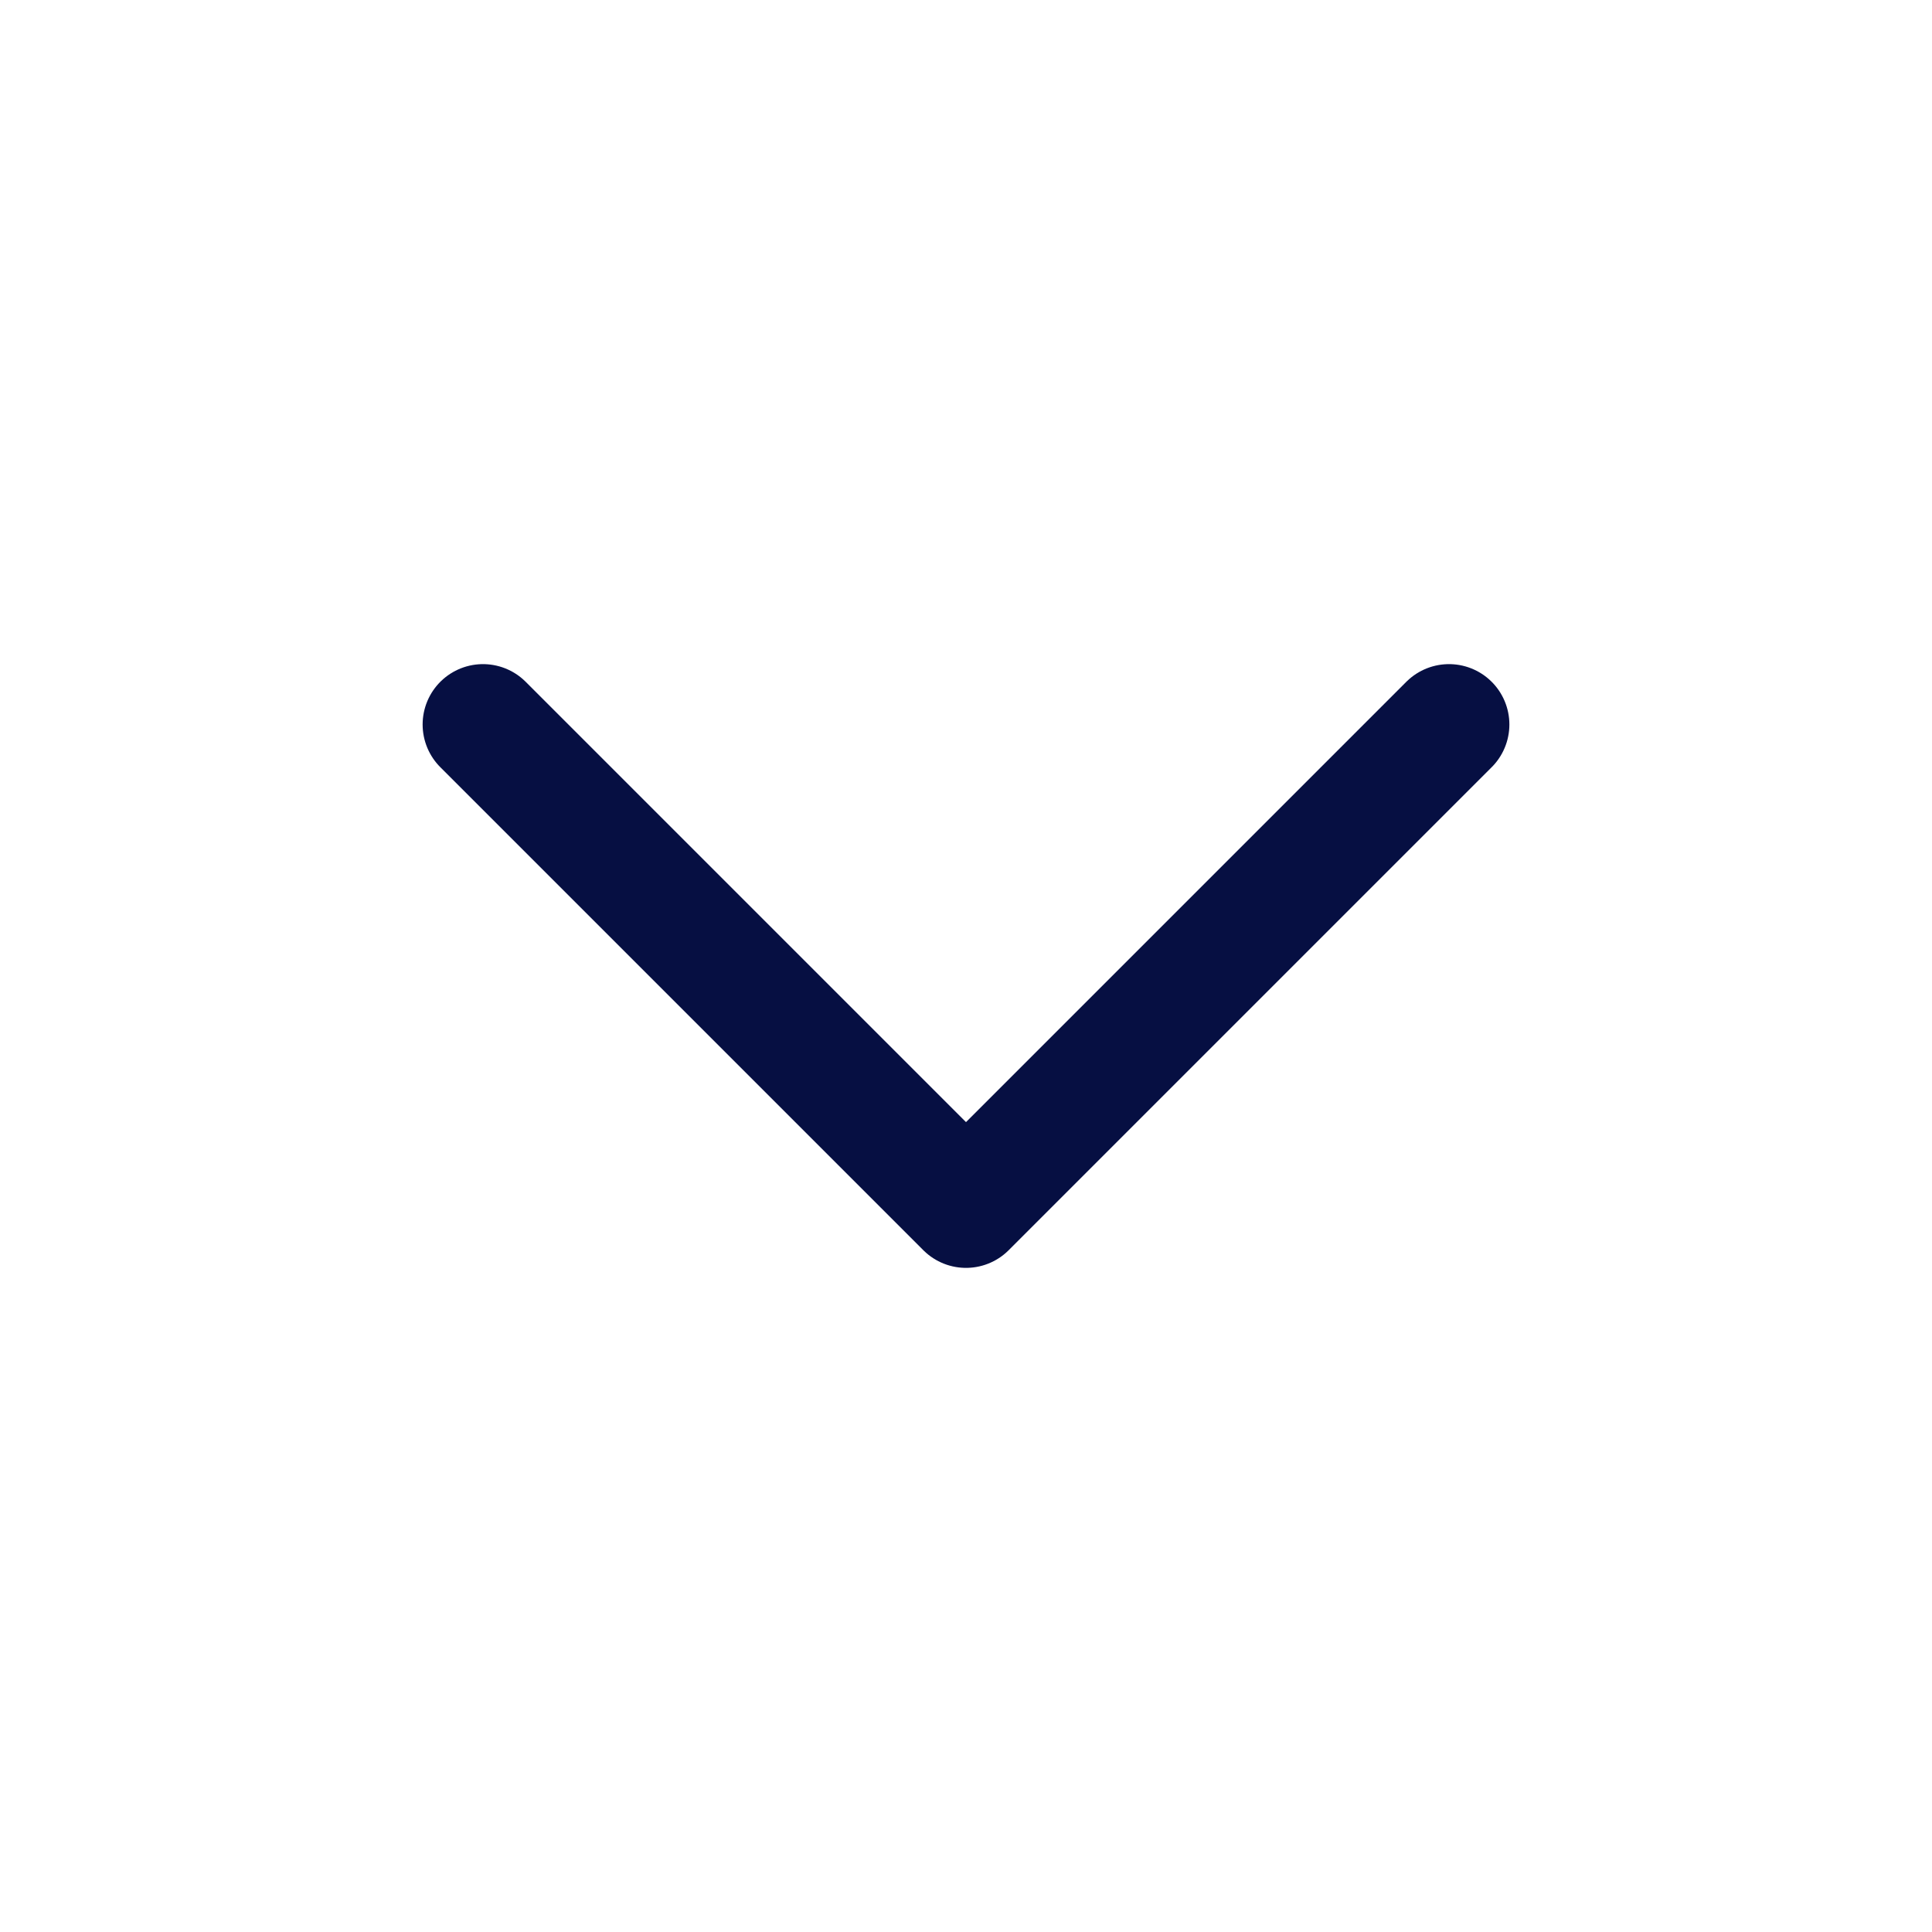 <svg width="24" height="24" viewBox="0 0 24 24" fill="none" xmlns="http://www.w3.org/2000/svg">
<path d="M6 9L12 15L18 9" stroke="#060F42" stroke-width="1.5" stroke-linecap="round" stroke-linejoin="round"/>
</svg>
